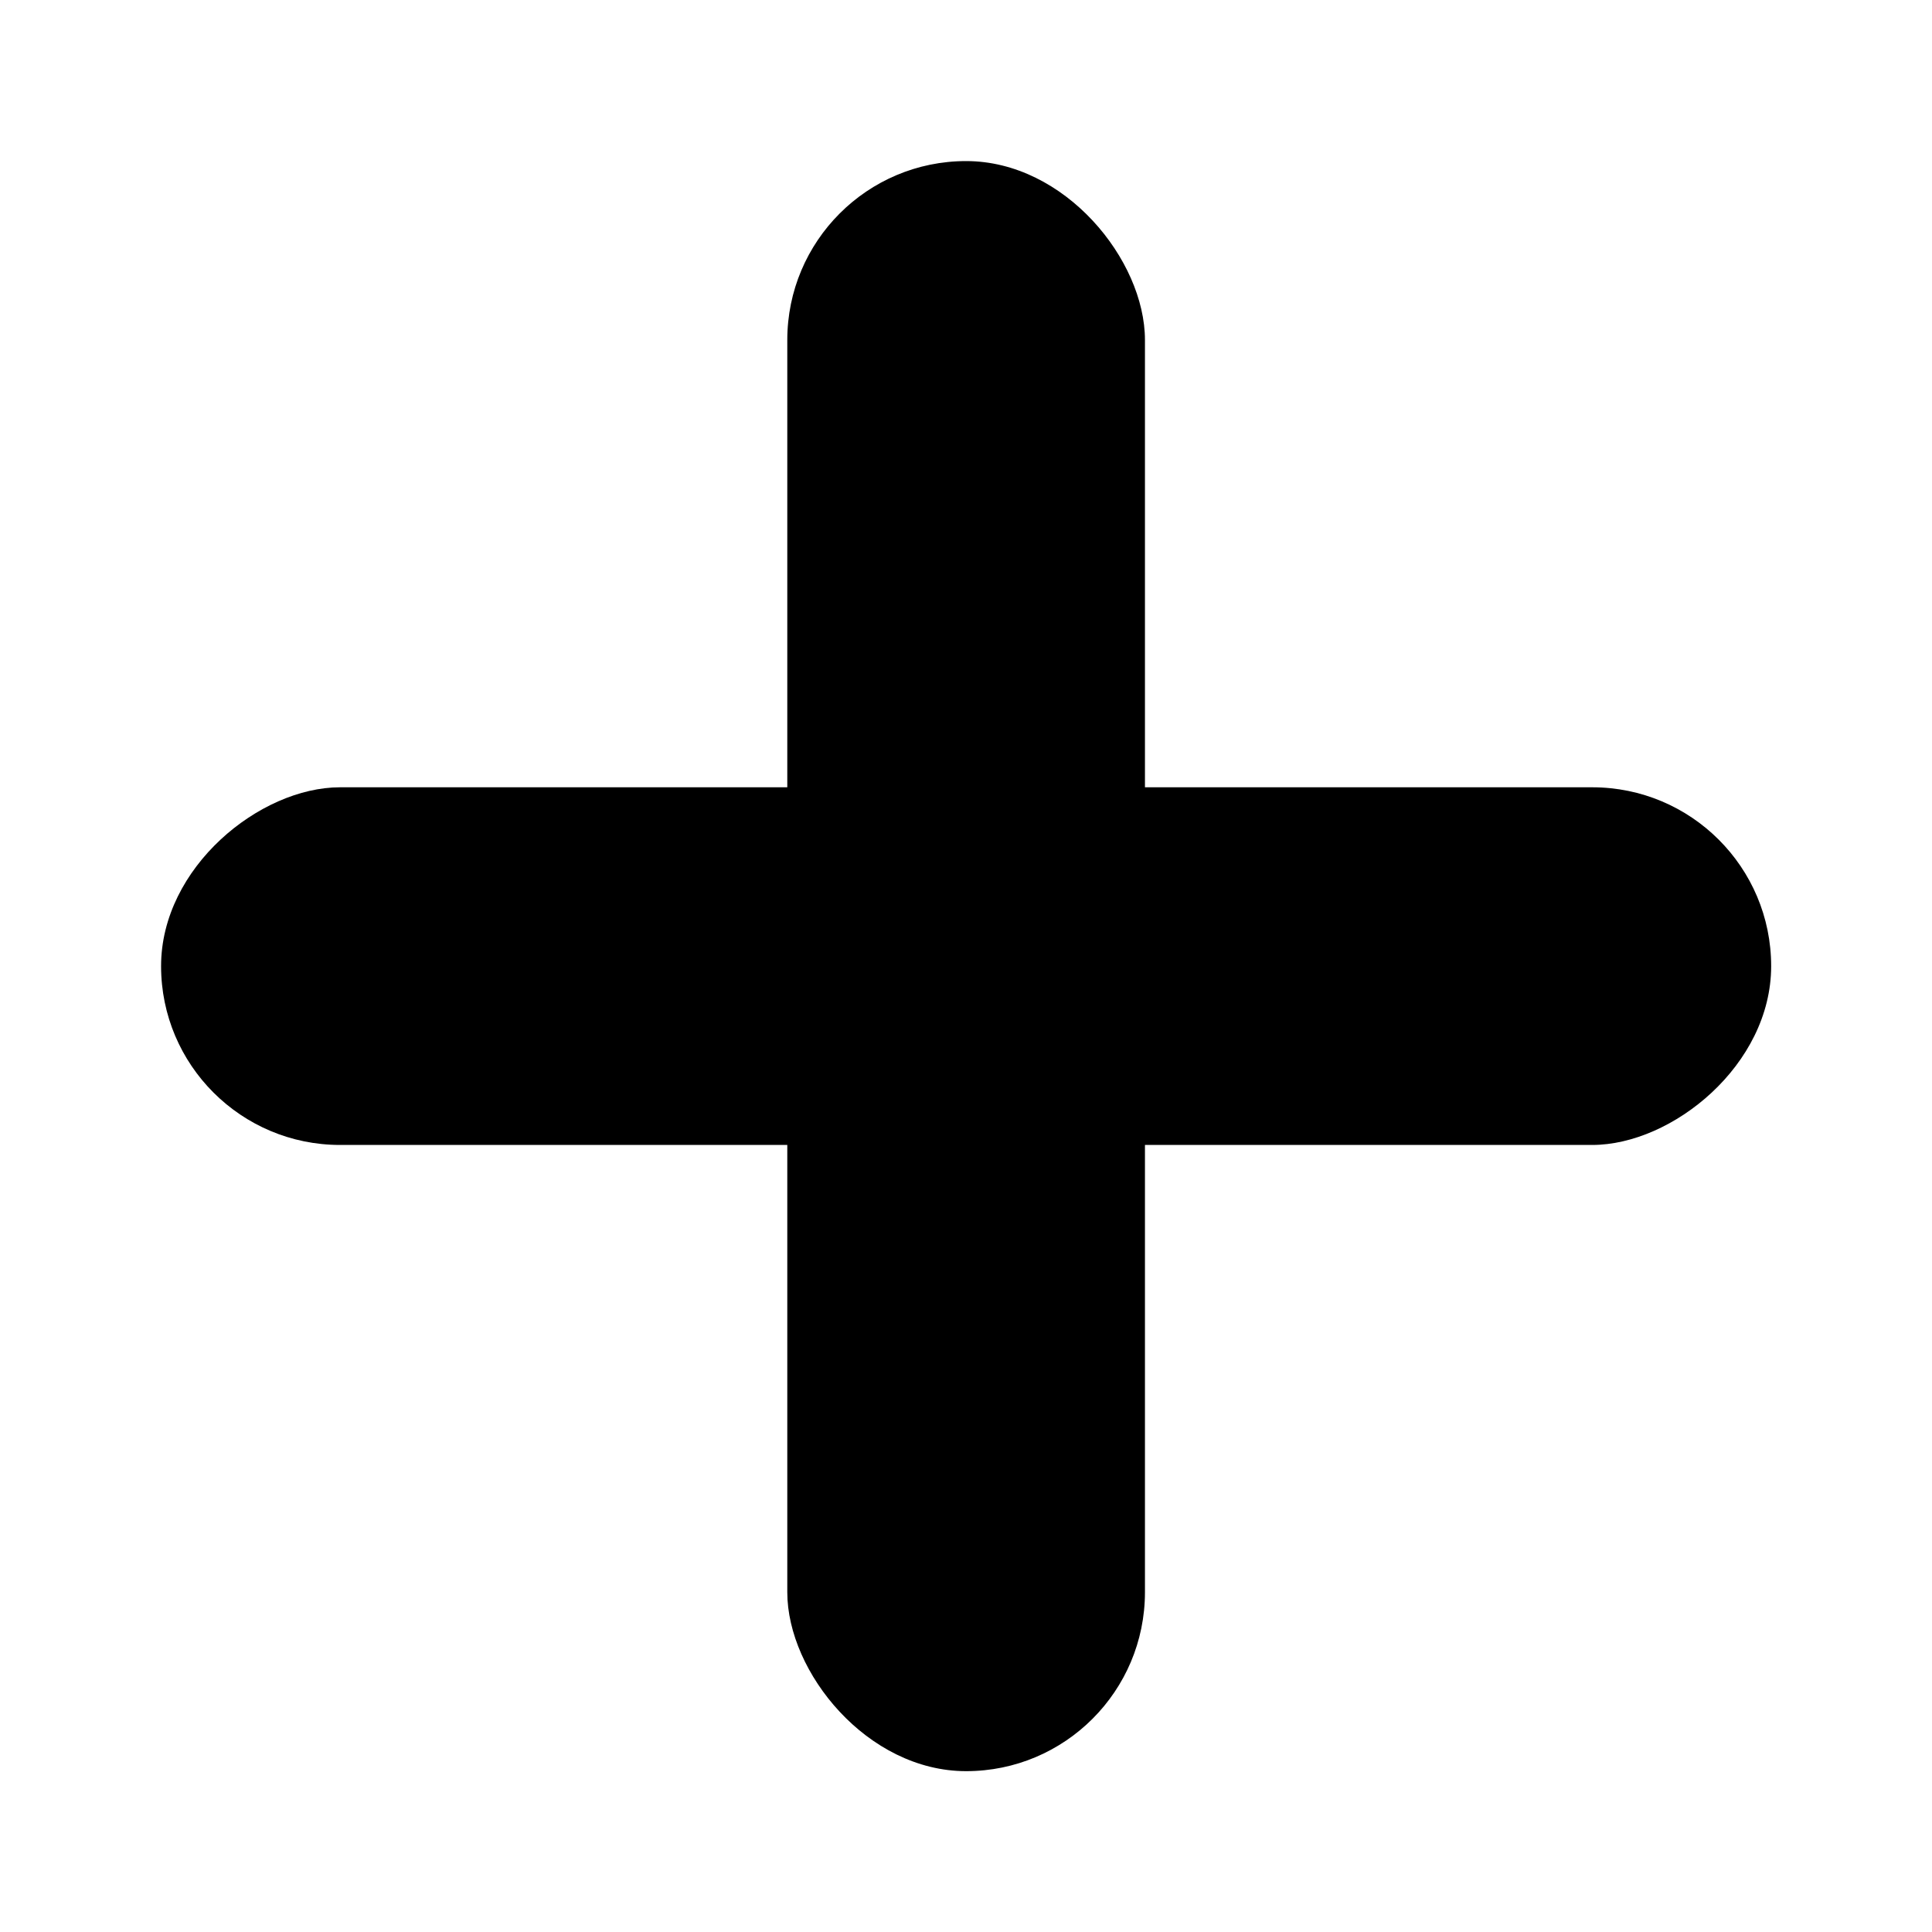 <svg xmlns="http://www.w3.org/2000/svg" width="8" height="8" viewBox="0 0 8 8">
  <g id="add" transform="translate(-507 -188)">
    <rect id="Rectangle_28" data-name="Rectangle 28" width="8" height="8" transform="translate(507 188)" fill="none"/>
    <g id="add-2" data-name="add" transform="translate(507.667 188.667)">
      <rect id="Rectangle_29" data-name="Rectangle 29" width="1.481" height="6.667" rx="0.741" transform="translate(2.593)"/>
      <rect id="Rectangle_30" data-name="Rectangle 30" width="1.481" height="6.667" rx="0.741" transform="translate(6.667 2.593) rotate(90)"/>
    </g>
  </g>
</svg>
